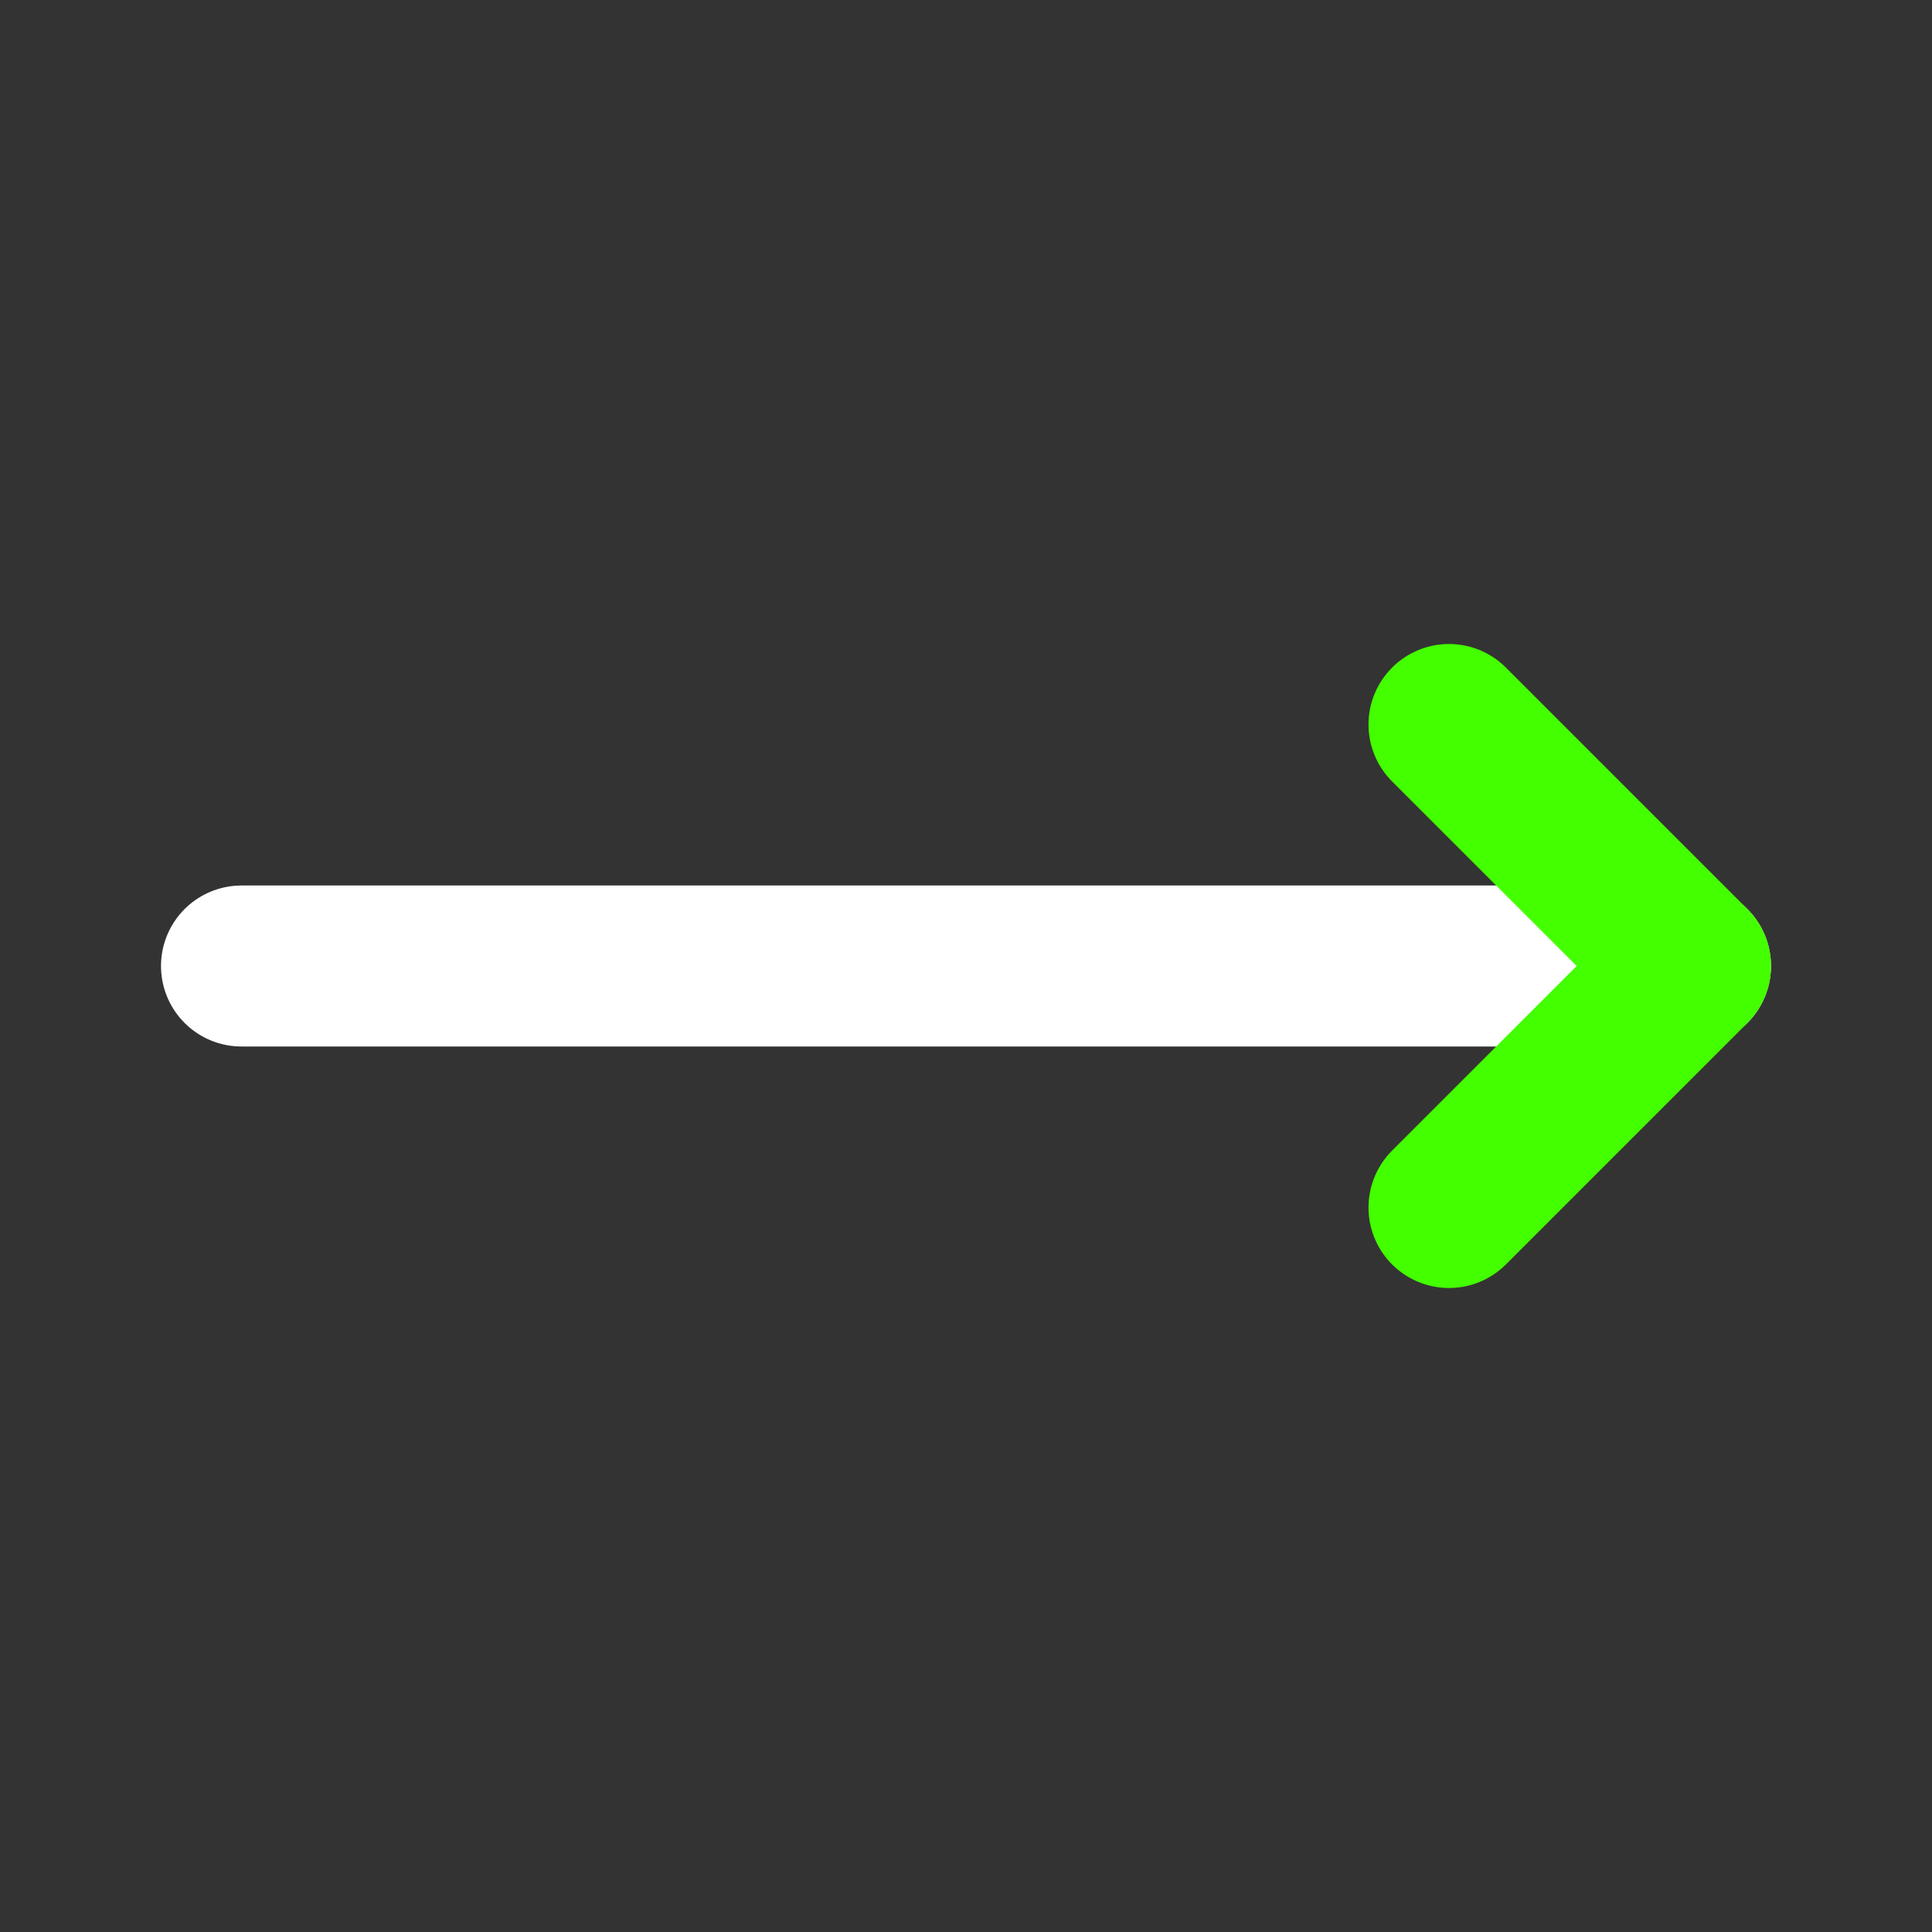 <svg fill="#000000"
                  viewBox="0 0 24 24"
                  id="right-arrow"
                  data-name="Line Color"
                  xmlns="http://www.w3.org/2000/svg"
                  class="icon line-color"
                >
                  <rect x="0" y="0" width="24" height="24" fill="#333333" stroke="none"/>
                  <g id="SVGRepo_bgCarrier" stroke-width="0"></g>
                  <g
                    id="SVGRepo_tracerCarrier"
                    stroke-linecap="round"
                    stroke-linejoin="round"
                  ></g>
                  <g id="SVGRepo_iconCarrier">
                    <line
                      id="primary"
                      x1="3"
                      y1="12"
                      x2="21"
                      y2="12"
                      style="fill: none; stroke: #ffffff; stroke-linecap: round; stroke-linejoin: round; stroke-width: 2;"
                    ></line>
                    <polyline
                      id="secondary"
                      points="18 15 21 12 18 9"
                      style="fill: none; stroke: #44ff00; stroke-linecap: round; stroke-linejoin: round; stroke-width: 2;"
                    ></polyline>
                  </g>
                </svg>